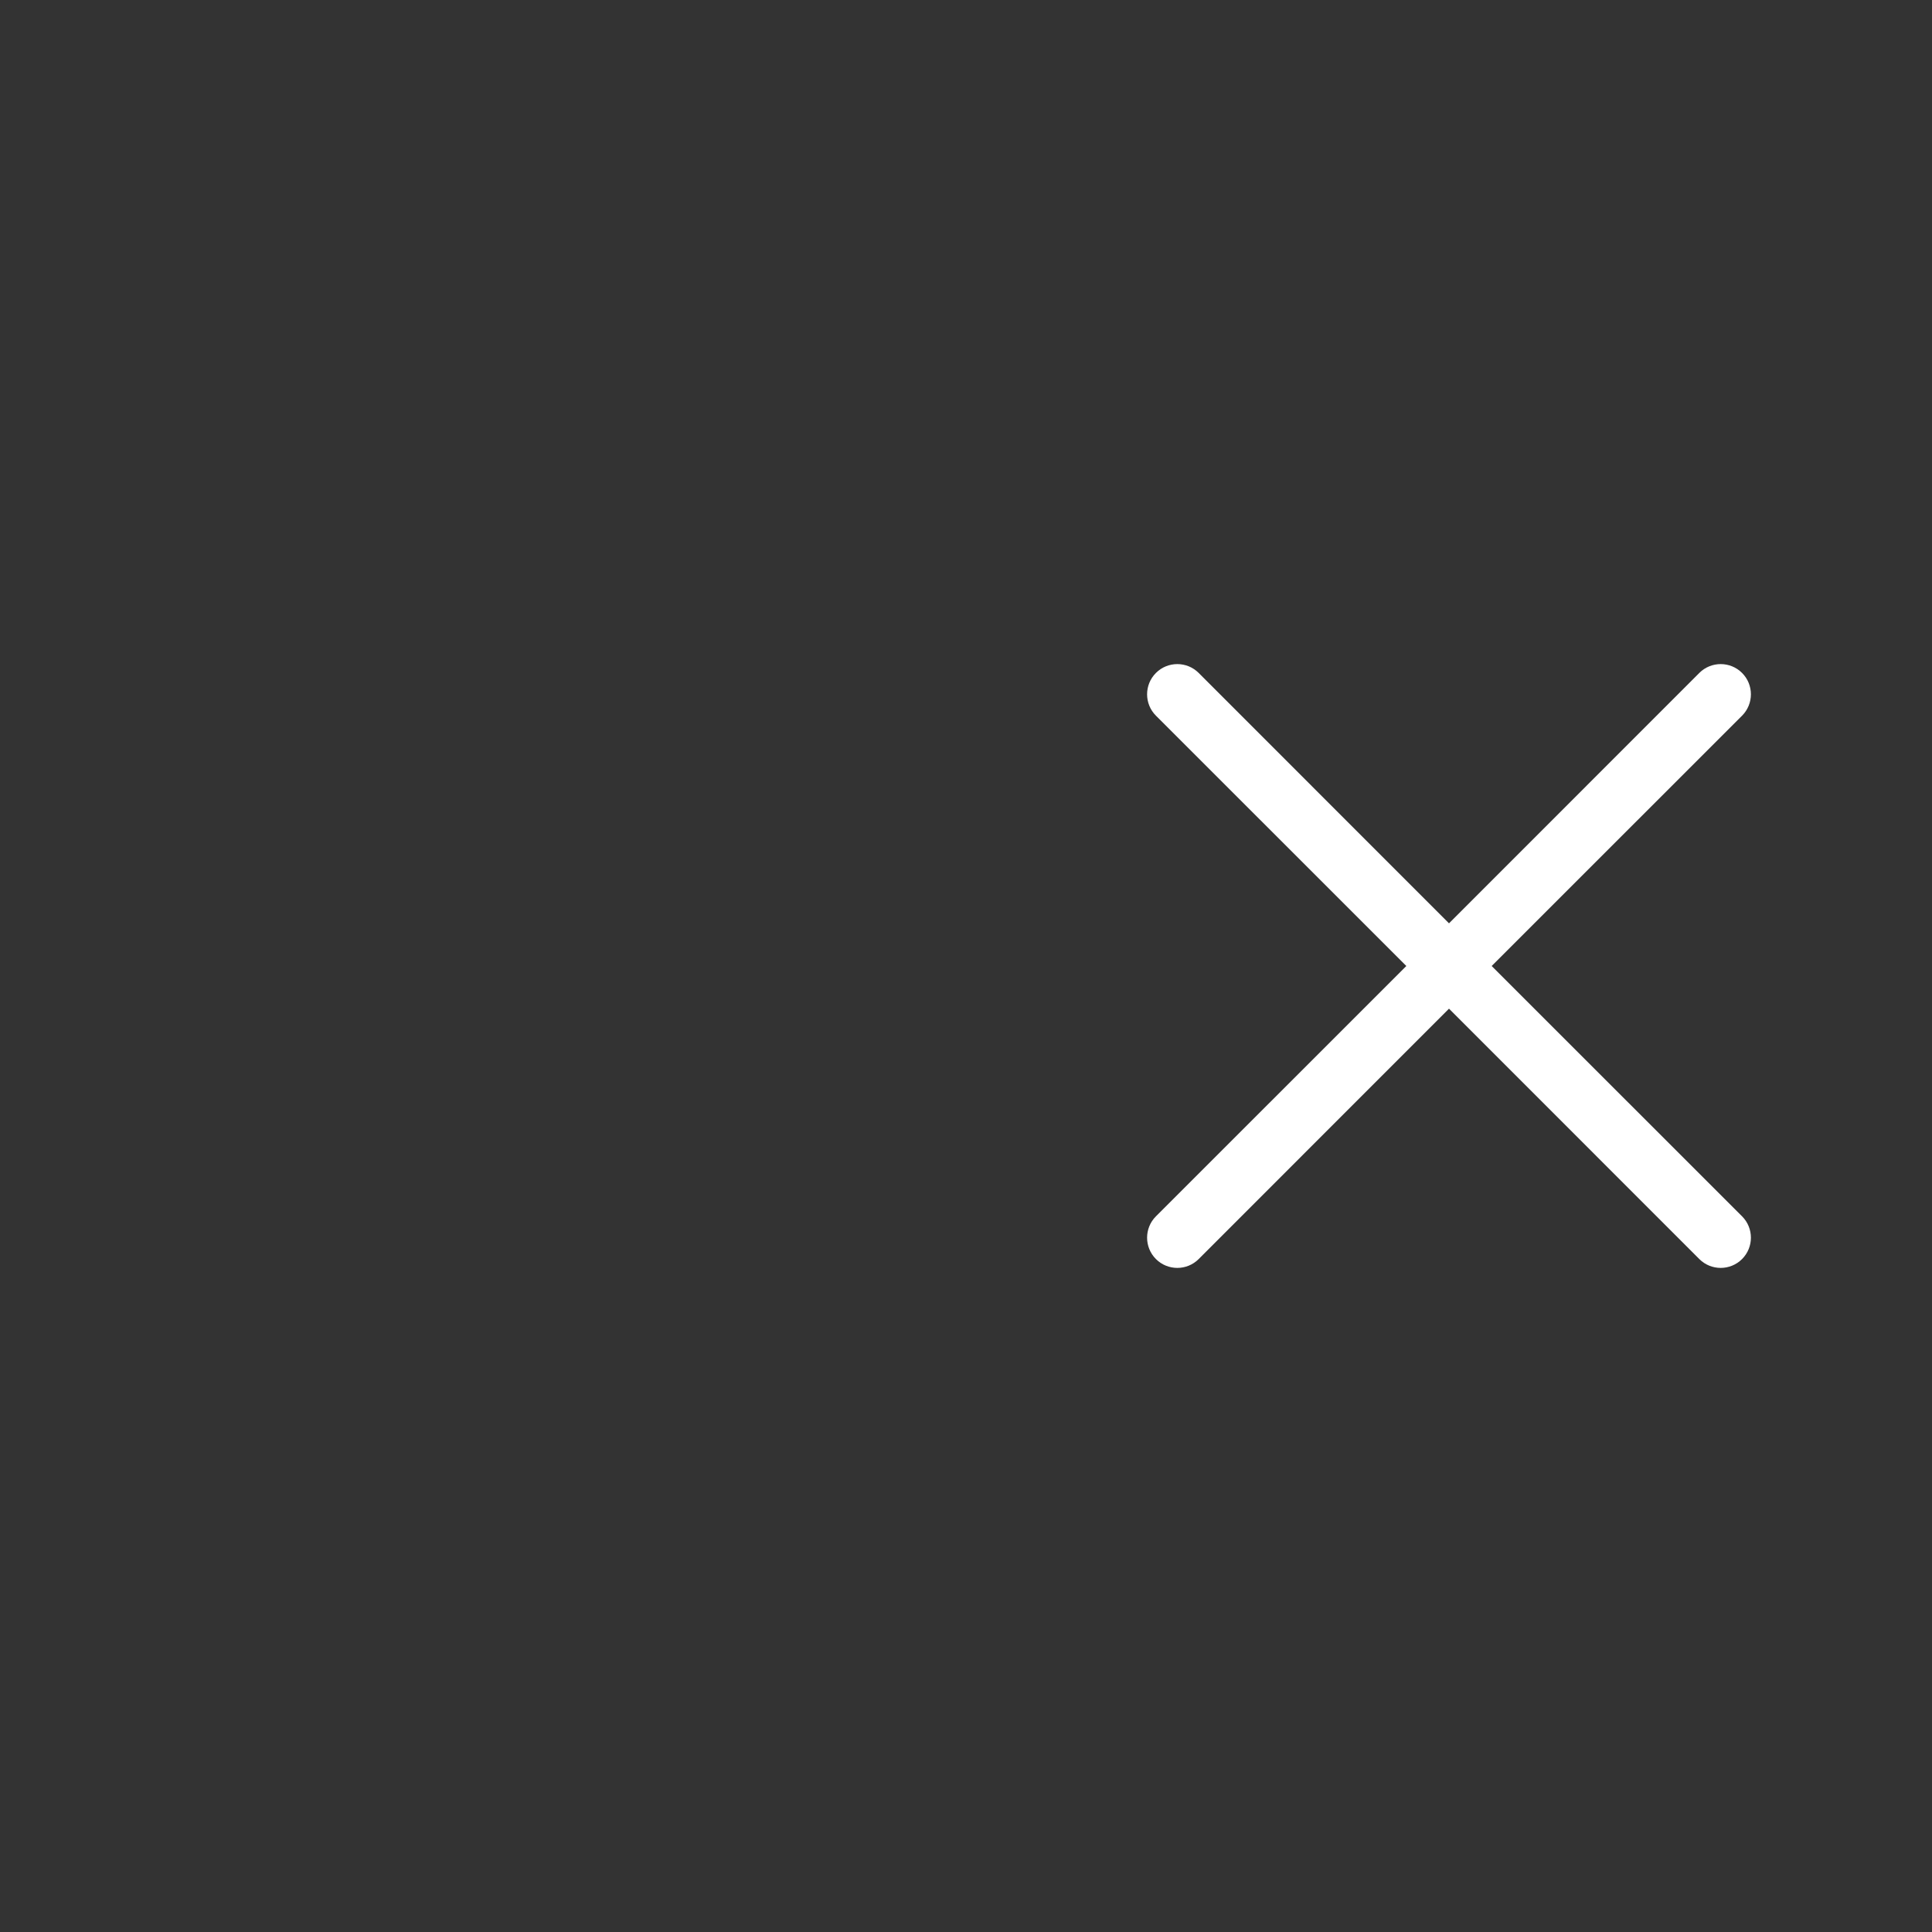 <svg width="48" height="48" viewBox="0 0 48 48" fill="none" xmlns="http://www.w3.org/2000/svg">
<rect x="0" y="0" width="48" height="48" fill="#333333" stroke="none"/>
<g clip-path="url(#clip0_4_1196)">
<path fill-rule="evenodd" clip-rule="evenodd" d="M43.281 30.219C43.574 30.512 43.574 30.988 43.281 31.281C42.988 31.574 42.512 31.574 42.219 31.281L36 25.06L29.781 31.281C29.488 31.574 29.012 31.574 28.719 31.281C28.426 30.988 28.426 30.512 28.719 30.219L34.94 24L28.719 17.781C28.426 17.488 28.426 17.012 28.719 16.719C29.012 16.426 29.488 16.426 29.781 16.719L36 22.94L42.219 16.719C42.512 16.426 42.988 16.426 43.281 16.719C43.574 17.012 43.574 17.488 43.281 17.781L37.06 24L43.281 30.219Z" fill="white"/>
</g>
<defs>
<clipPath id="clip0_4_1196">
<rect width="24" height="24" fill="white" transform="translate(24 12)"/>
</clipPath>
</defs>
</svg>
